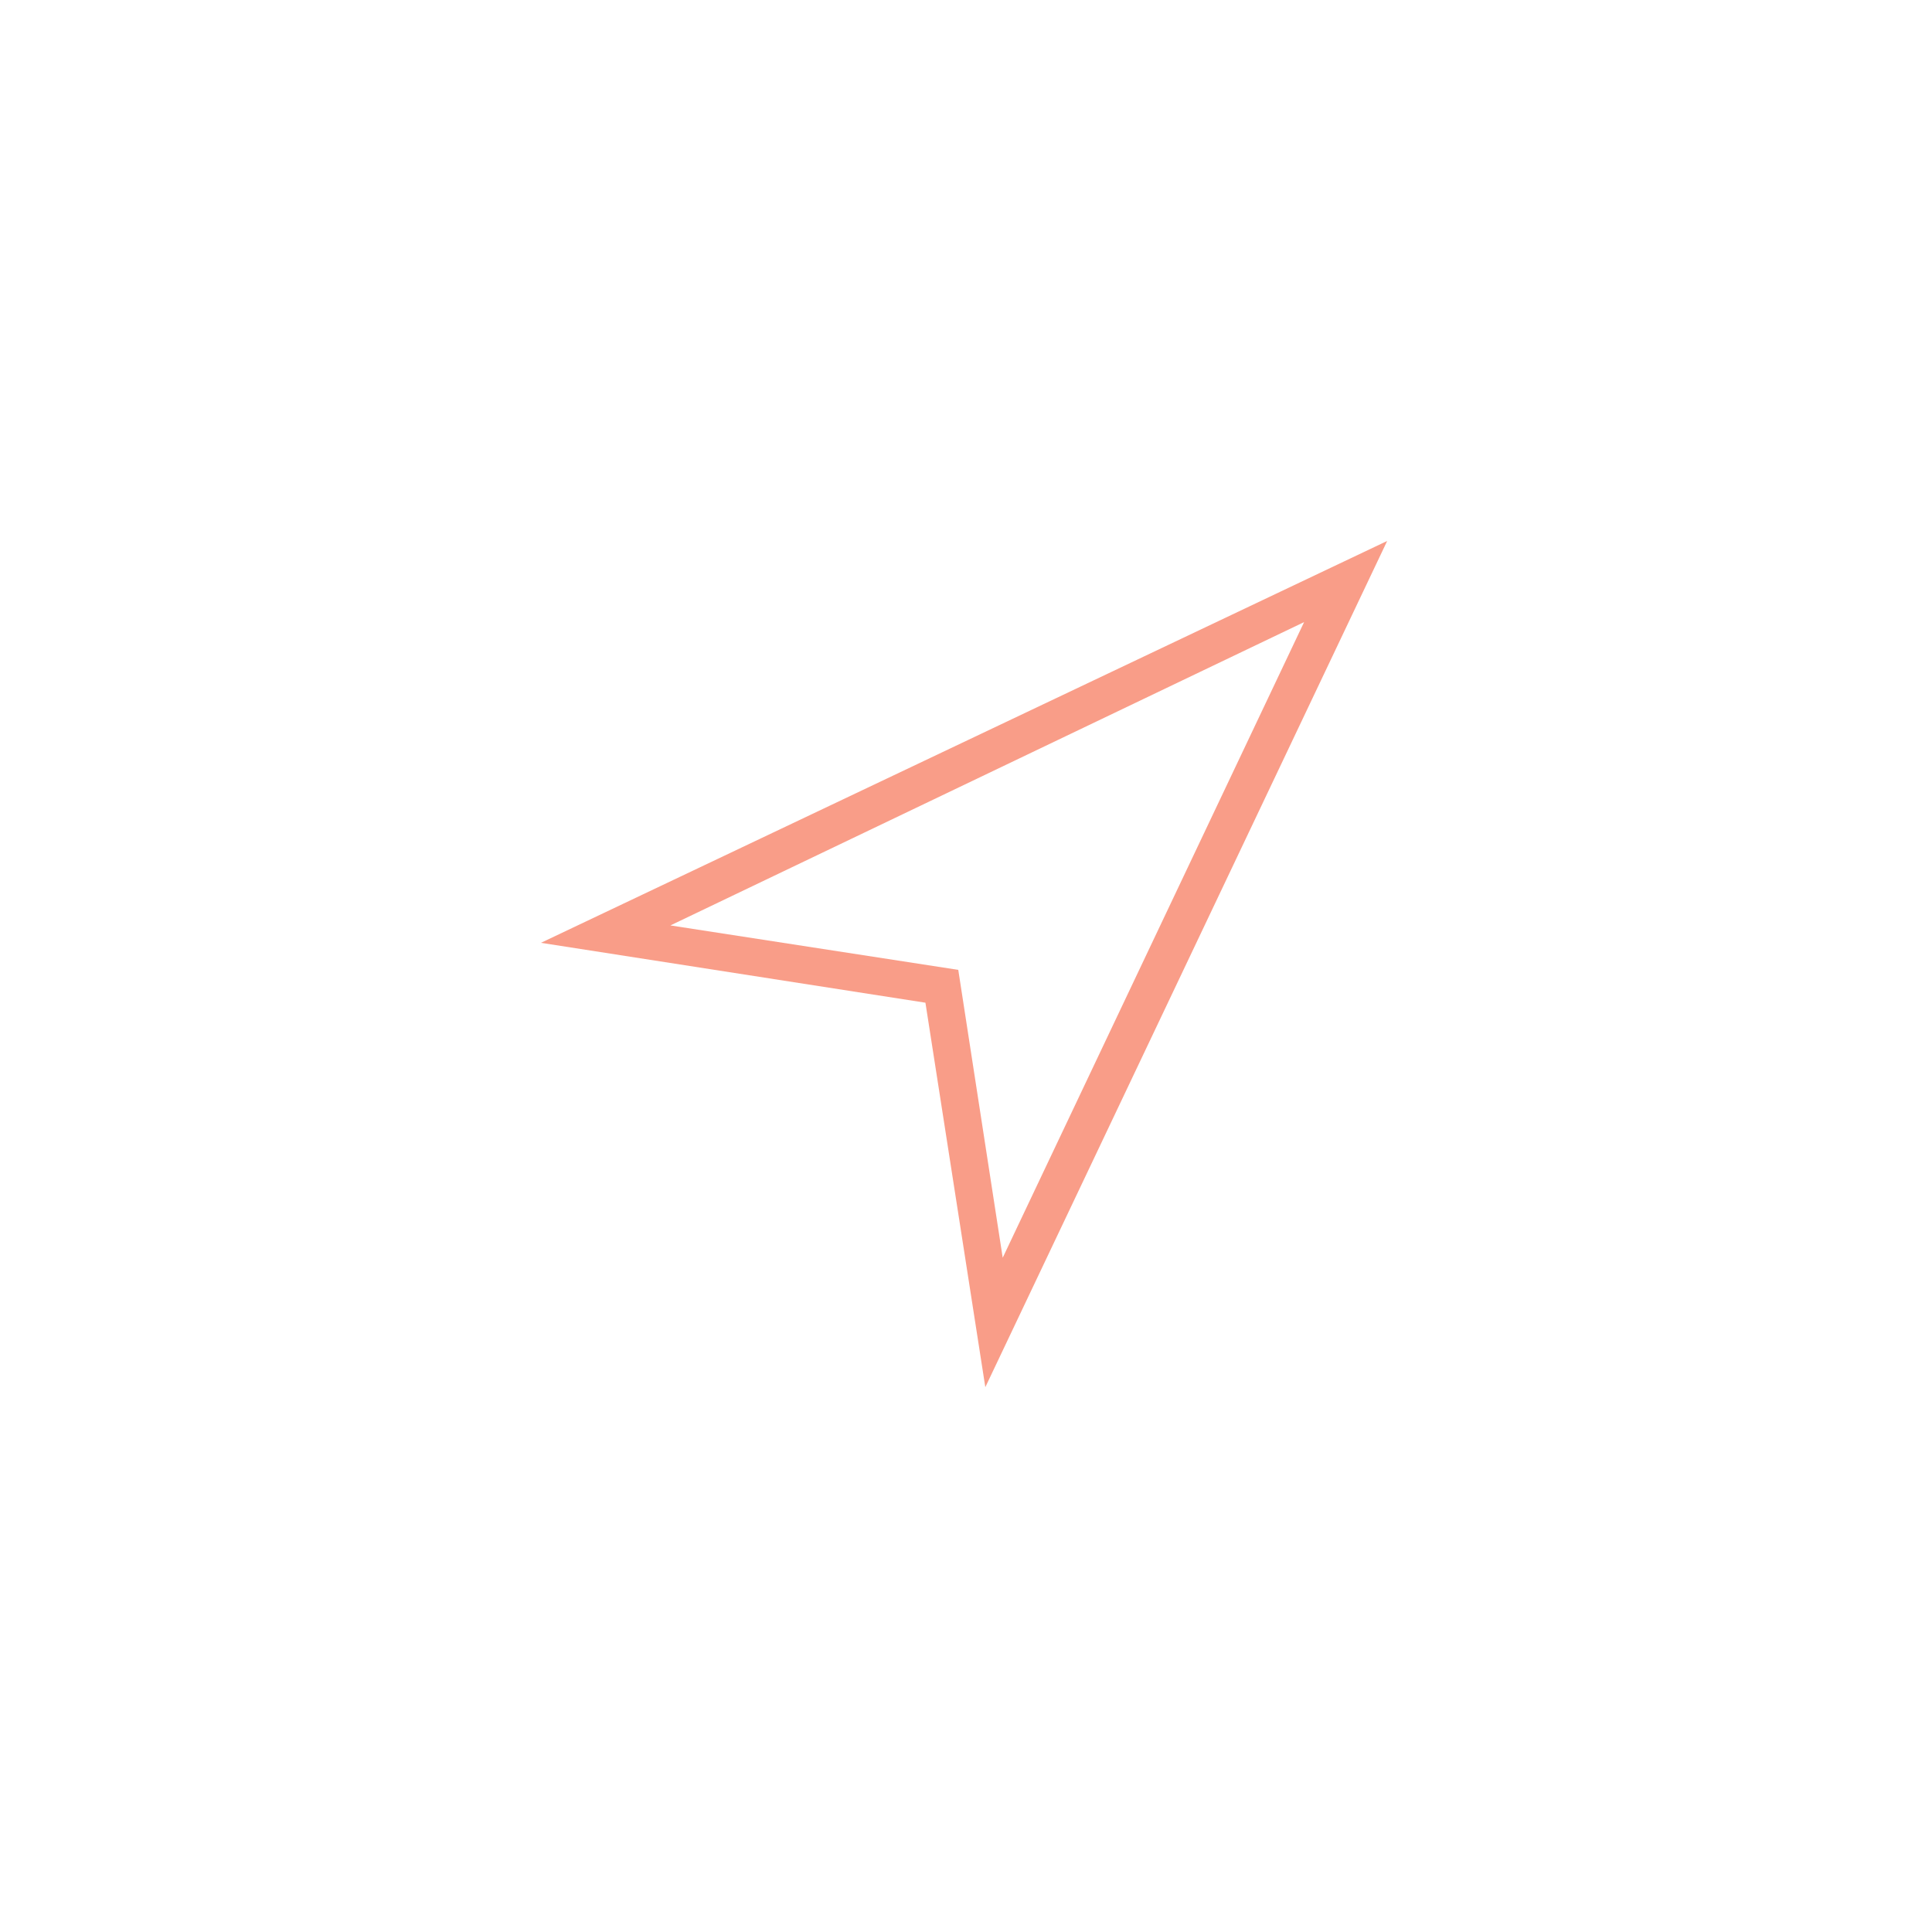 <?xml version="1.0" encoding="utf-8"?>
<!-- Generator: Adobe Illustrator 19.1.0, SVG Export Plug-In . SVG Version: 6.00 Build 0)  -->
<svg version="1.1" id="Layer_1" xmlns:sketch="http://www.bohemiancoding.com/sketch/ns"
	 xmlns="http://www.w3.org/2000/svg" xmlns:xlink="http://www.w3.org/1999/xlink" x="0px" y="0px" viewBox="-461 335 100 100"
	 style="enable-background:new -461 335 100 100;" xml:space="preserve">
<style type="text/css">
	.st0{fill:#F99D88;}
</style>
<title>gps</title>
<desc>Created with Sketch.</desc>
<g sketch:type="MSPage">
	<g sketch:type="MSArtboardGroup">
		<path sketch:type="MSShapeGroup" class="st0" d="M-410,406.8l-3.1-19.9l-19.9-3.1l43.8-20.8L-410,406.8L-410,406.8z M-426.3,382.9
			l14.9,2.3l2.3,14.9l15.6-32.9L-426.3,382.9L-426.3,382.9z"/>
	</g>
</g>
</svg>
